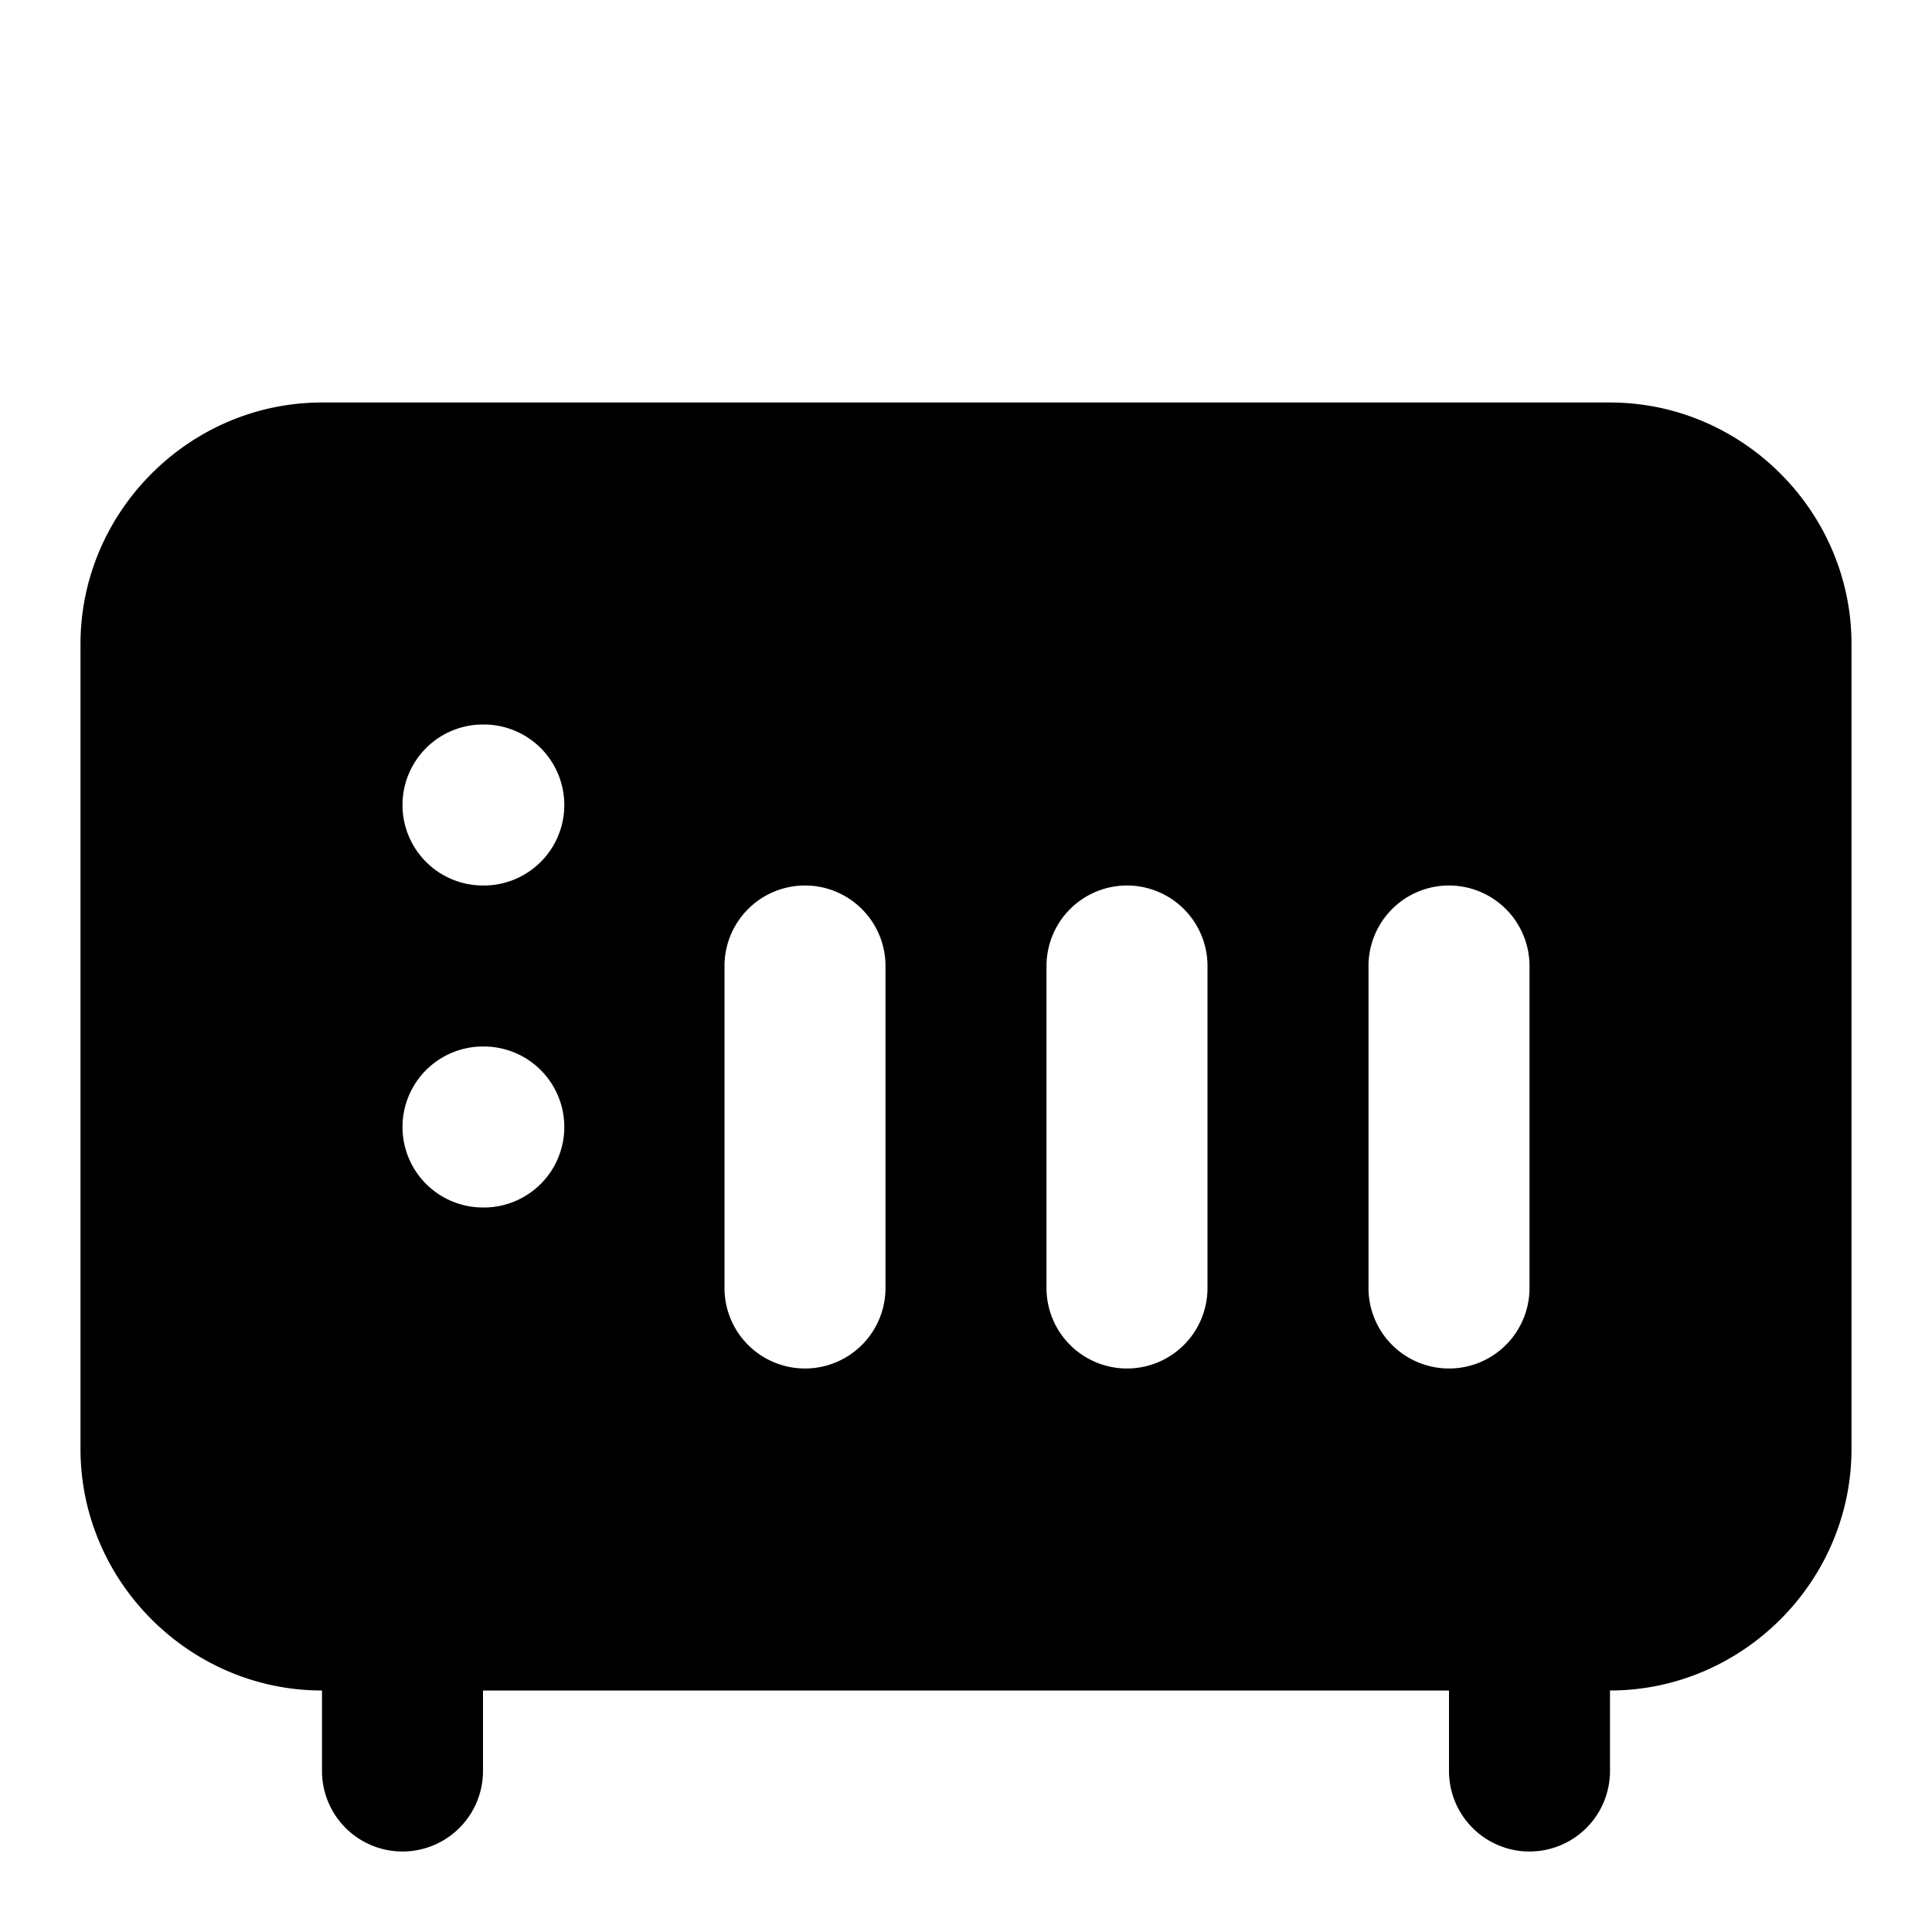<svg xmlns="http://www.w3.org/2000/svg" width="24" height="24" viewBox="0 0 24 24">
  <path d="M4 5C2.355 5 1 6.355 1 8v10c0 1.645 1.355 3 3 3v1a1 1 0 0 0 2 0v-1h12v1a1 1 0 0 0 2 0v-1c1.645 0 3-1.355 3-3V8c0-1.645-1.355-3-3-3H6Zm2 4h.01a1 1 0 0 1 0 2H6a1 1 0 0 1 0-2Zm4 2a1 1 0 0 1 1 1v4a1 1 0 0 1-2 0v-4a1 1 0 0 1 1-1zm4 0a1 1 0 0 1 1 1v4a1 1 0 0 1-2 0v-4a1 1 0 0 1 1-1zm4 0a1 1 0 0 1 1 1v4a1 1 0 0 1-2 0v-4a1 1 0 0 1 1-1zM6 13h.01a1 1 0 0 1 0 2H6a1 1 0 0 1 0-2Z"/>
</svg>
